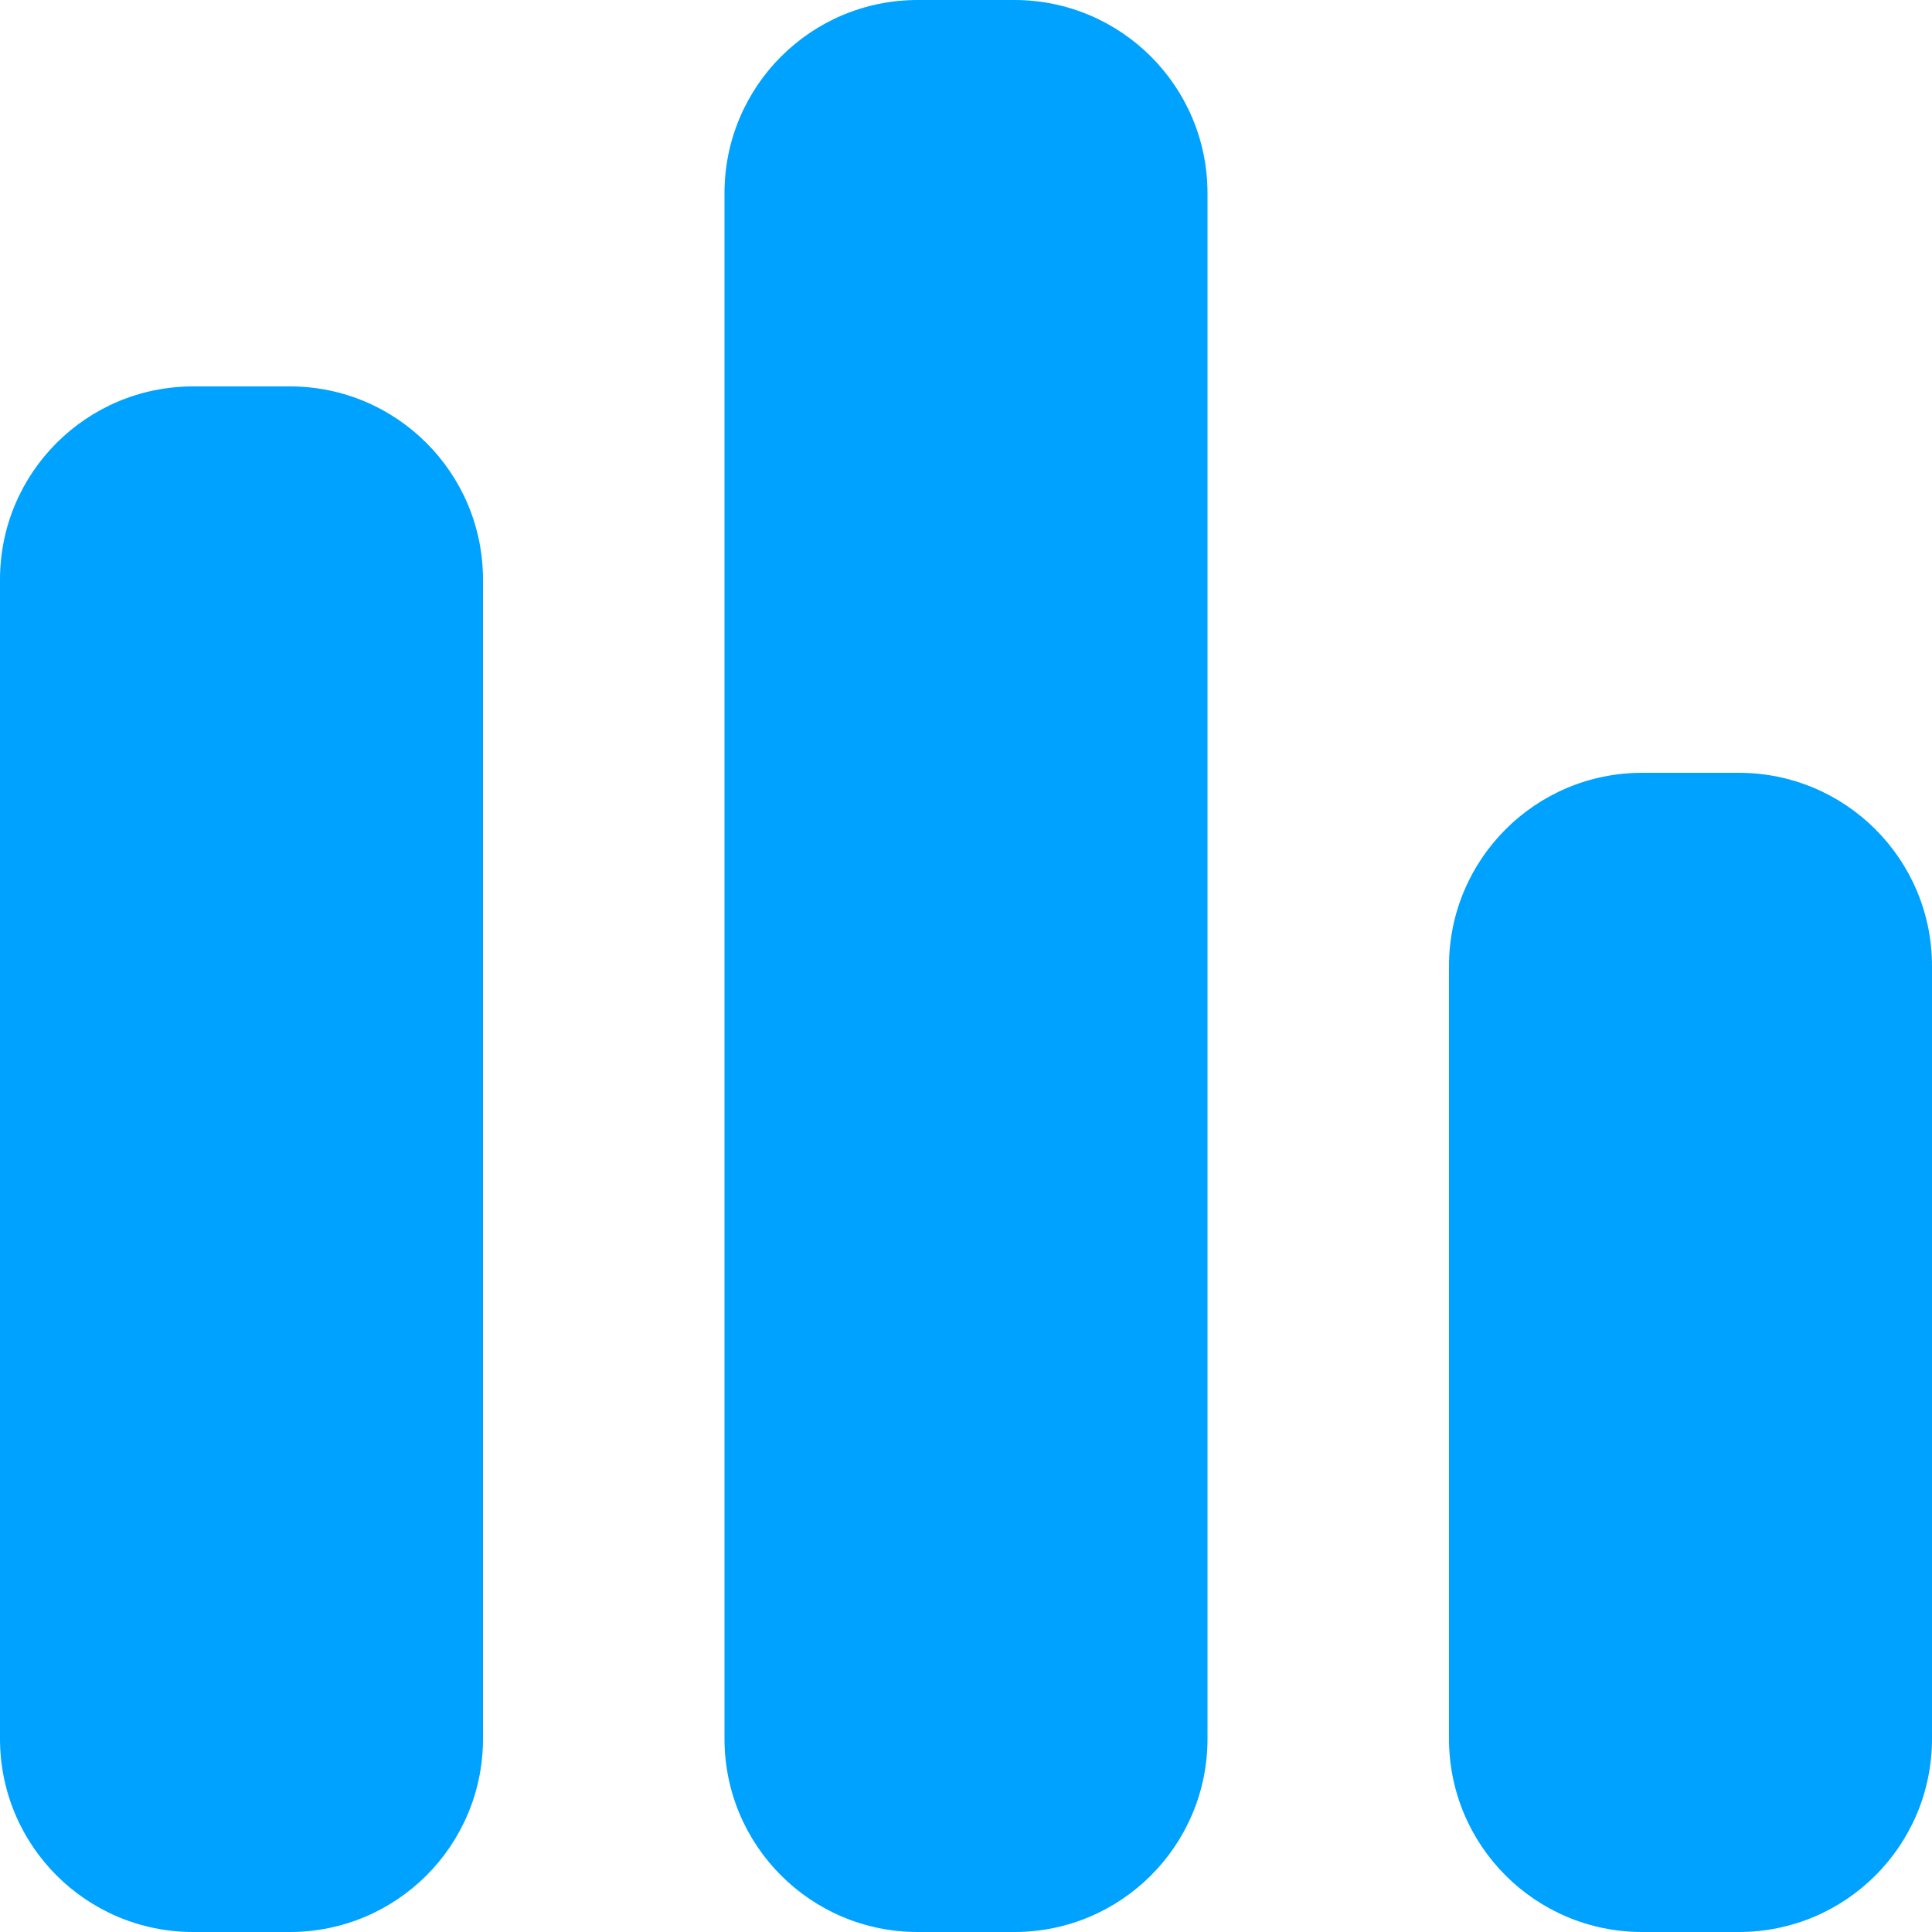 <?xml version="1.0" standalone="no"?><!DOCTYPE svg PUBLIC "-//W3C//DTD SVG 1.1//EN" "http://www.w3.org/Graphics/SVG/1.1/DTD/svg11.dtd"><svg t="1712942473864" class="icon" viewBox="0 0 1024 1024" version="1.1" xmlns="http://www.w3.org/2000/svg" p-id="8307" xmlns:xlink="http://www.w3.org/1999/xlink" width="32" height="32"><path d="M153.6 204.8h-51.2C45.8 204.8 0 250.6 0 307.2v614.4C0 978.2 45.8 1024 102.4 1024h51.2c56.6 0 102.4-45.8 102.4-102.4V307.2c0-56.6-45.8-102.4-102.4-102.4zM537.6 0h-51.2C429.8 0 384 45.8 384 102.4v819.2c0 56.6 45.8 102.4 102.4 102.4h51.2c56.6 0 102.4-45.8 102.4-102.4V102.4C640 45.8 594.2 0 537.6 0zM921.6 409.6h-51.2C813.8 409.6 768 455.4 768 512v409.6c0 56.6 45.8 102.4 102.4 102.4h51.2c56.6 0 102.4-45.8 102.4-102.4V512c0-56.6-45.8-102.4-102.4-102.4z" fill="#00A2FF" p-id="8308"></path></svg>